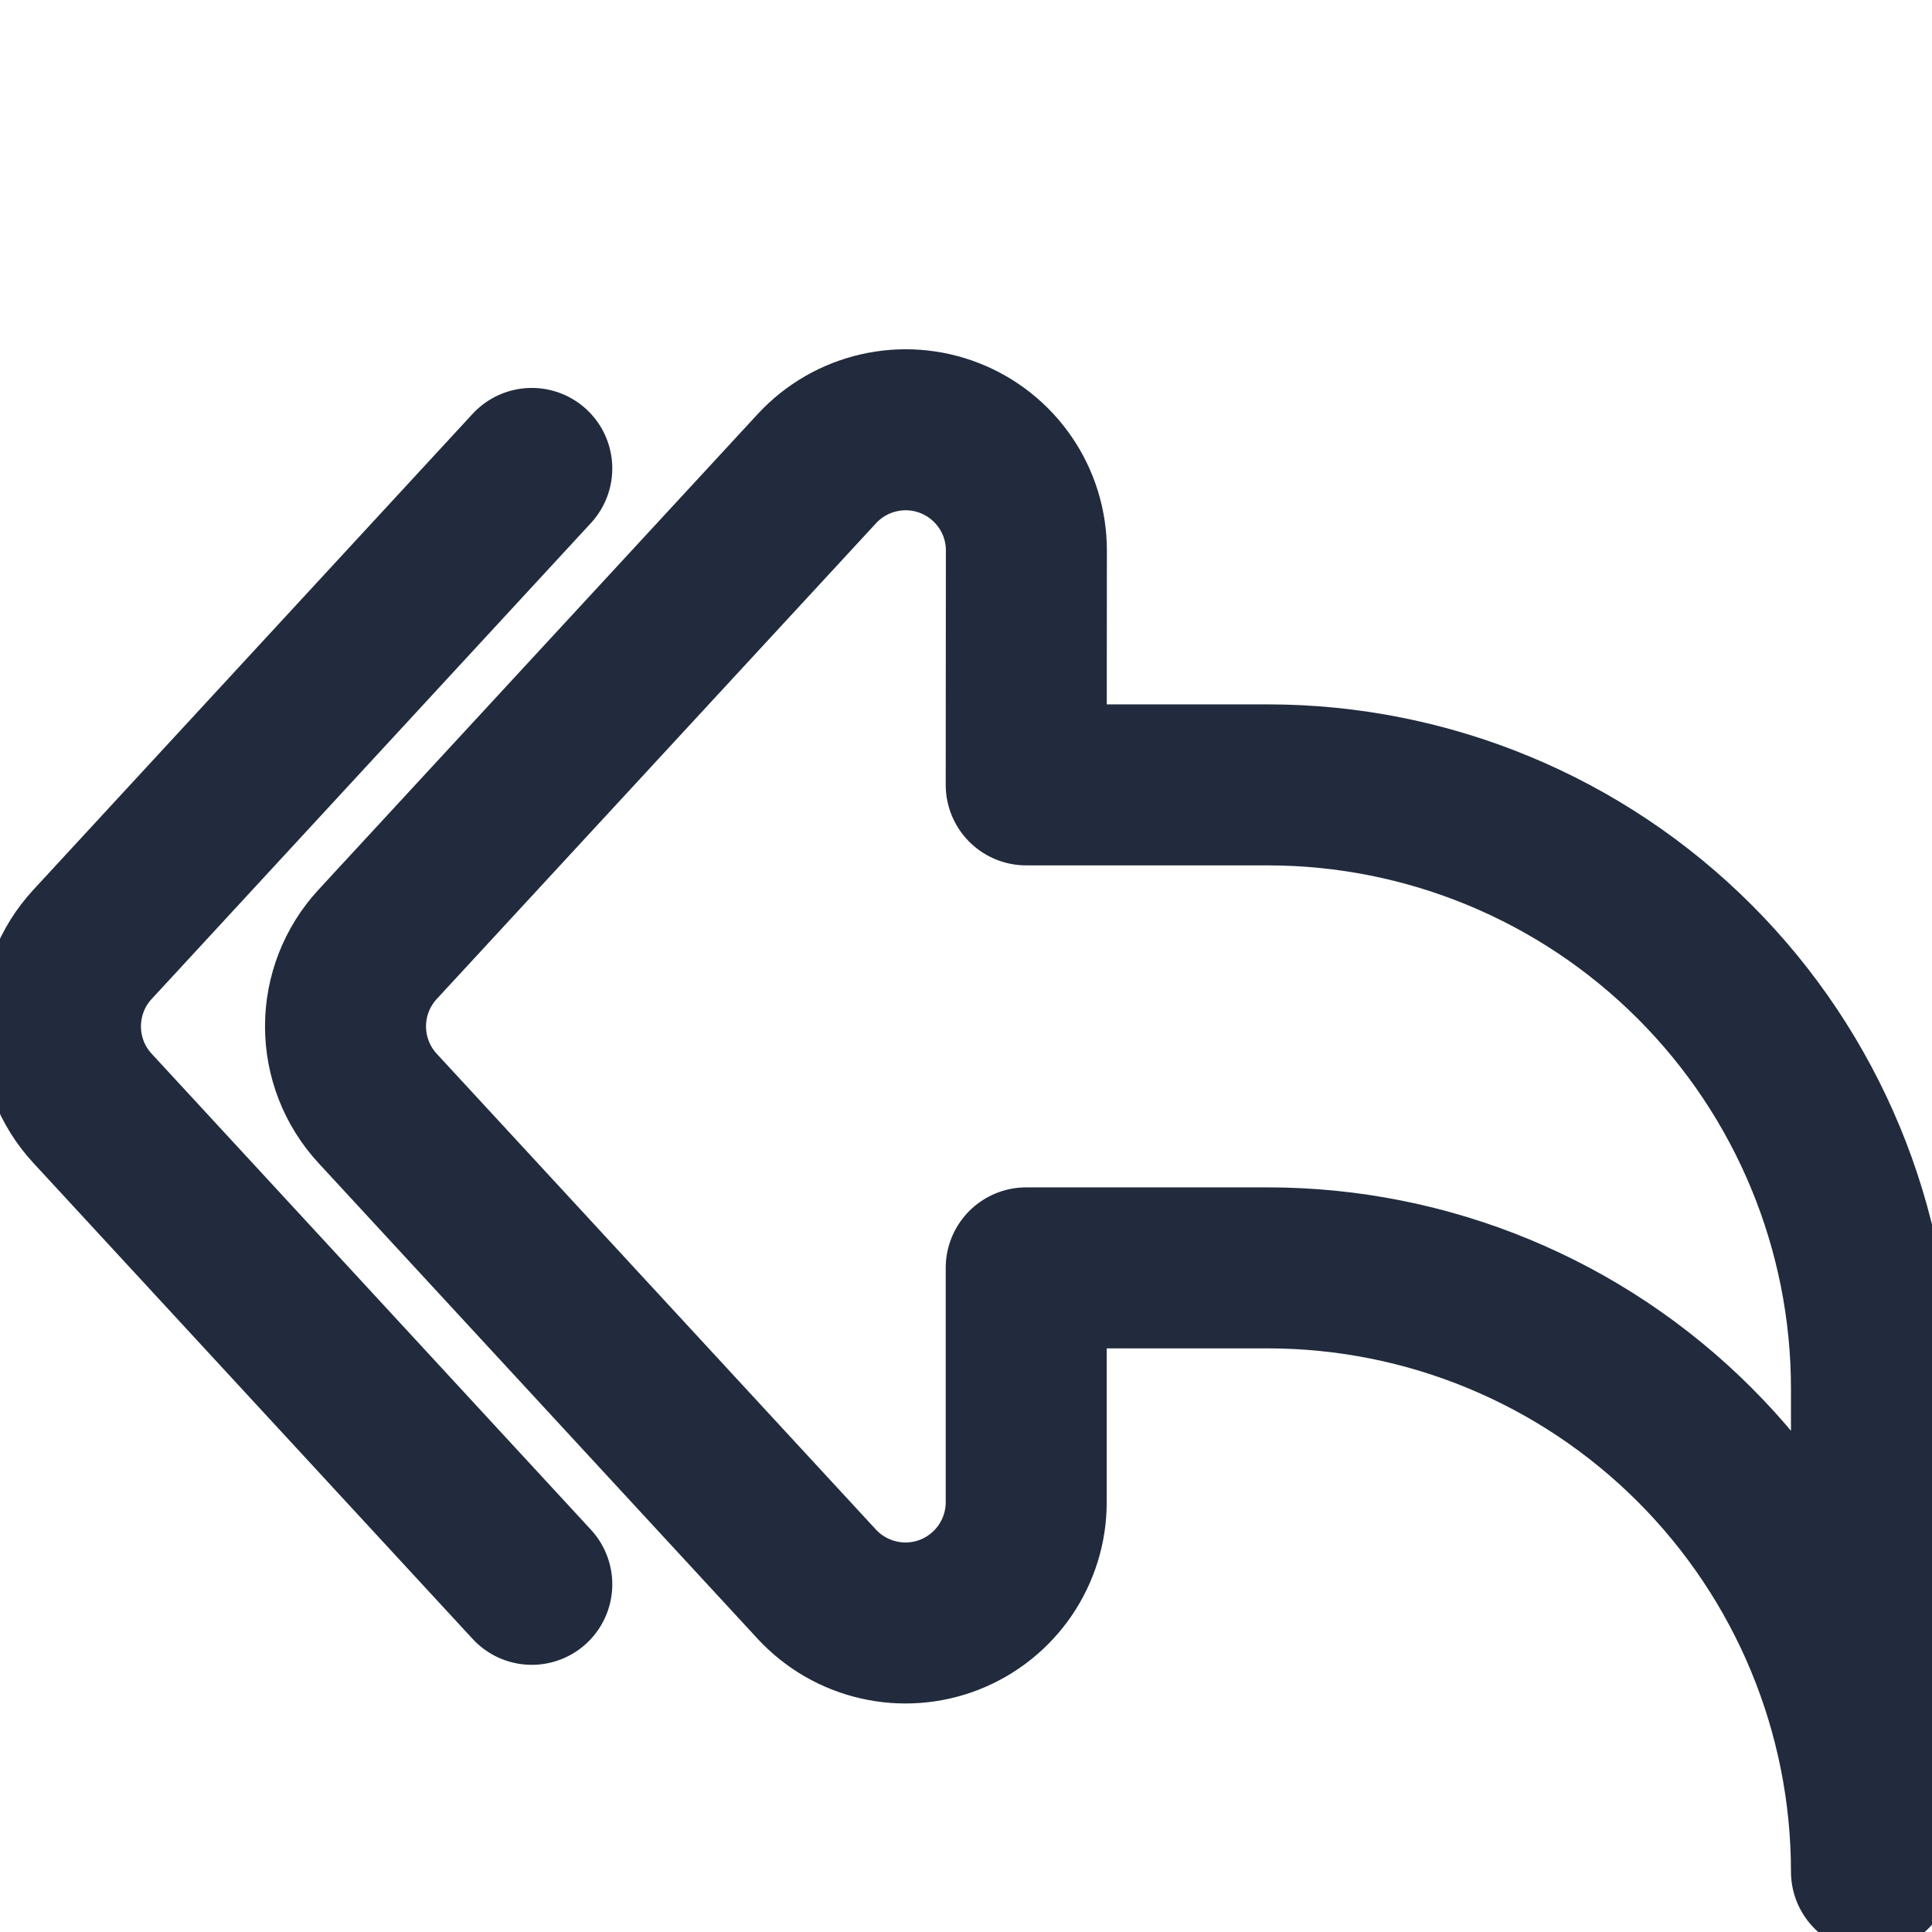 <svg width="24" height="24" viewBox="0 0 24 24" fill="none" xmlns="http://www.w3.org/2000/svg">
<path d="M12.75 6.837C12.75 6.536 12.659 6.241 12.489 5.993C12.319 5.744 12.078 5.552 11.797 5.442C11.516 5.332 11.209 5.309 10.915 5.377C10.622 5.444 10.355 5.598 10.15 5.819L4.689 11.733C4.434 12.01 4.292 12.373 4.292 12.75C4.292 13.127 4.434 13.49 4.689 13.767L10.148 19.681C10.353 19.902 10.62 20.056 10.913 20.123C11.207 20.191 11.514 20.168 11.795 20.058C12.075 19.948 12.316 19.756 12.486 19.508C12.656 19.259 12.748 18.964 12.748 18.663V15.75H15.748C17.737 15.75 19.645 16.54 21.051 17.947C22.458 19.353 23.248 21.261 23.248 23.25V17.25C23.248 15.261 22.458 13.353 21.051 11.947C19.645 10.54 17.737 9.75 15.748 9.75H12.748L12.75 6.837Z" stroke="#212B3D" stroke-width="2" stroke-linecap="round" stroke-linejoin="round"/>
<path d="M6.606 5.819L1.148 11.733C0.892 12.01 0.751 12.373 0.751 12.75C0.751 13.127 0.892 13.49 1.148 13.767L6.606 19.681" stroke="#212B3D" stroke-width="2" stroke-linecap="round" stroke-linejoin="round"/>
</svg>
